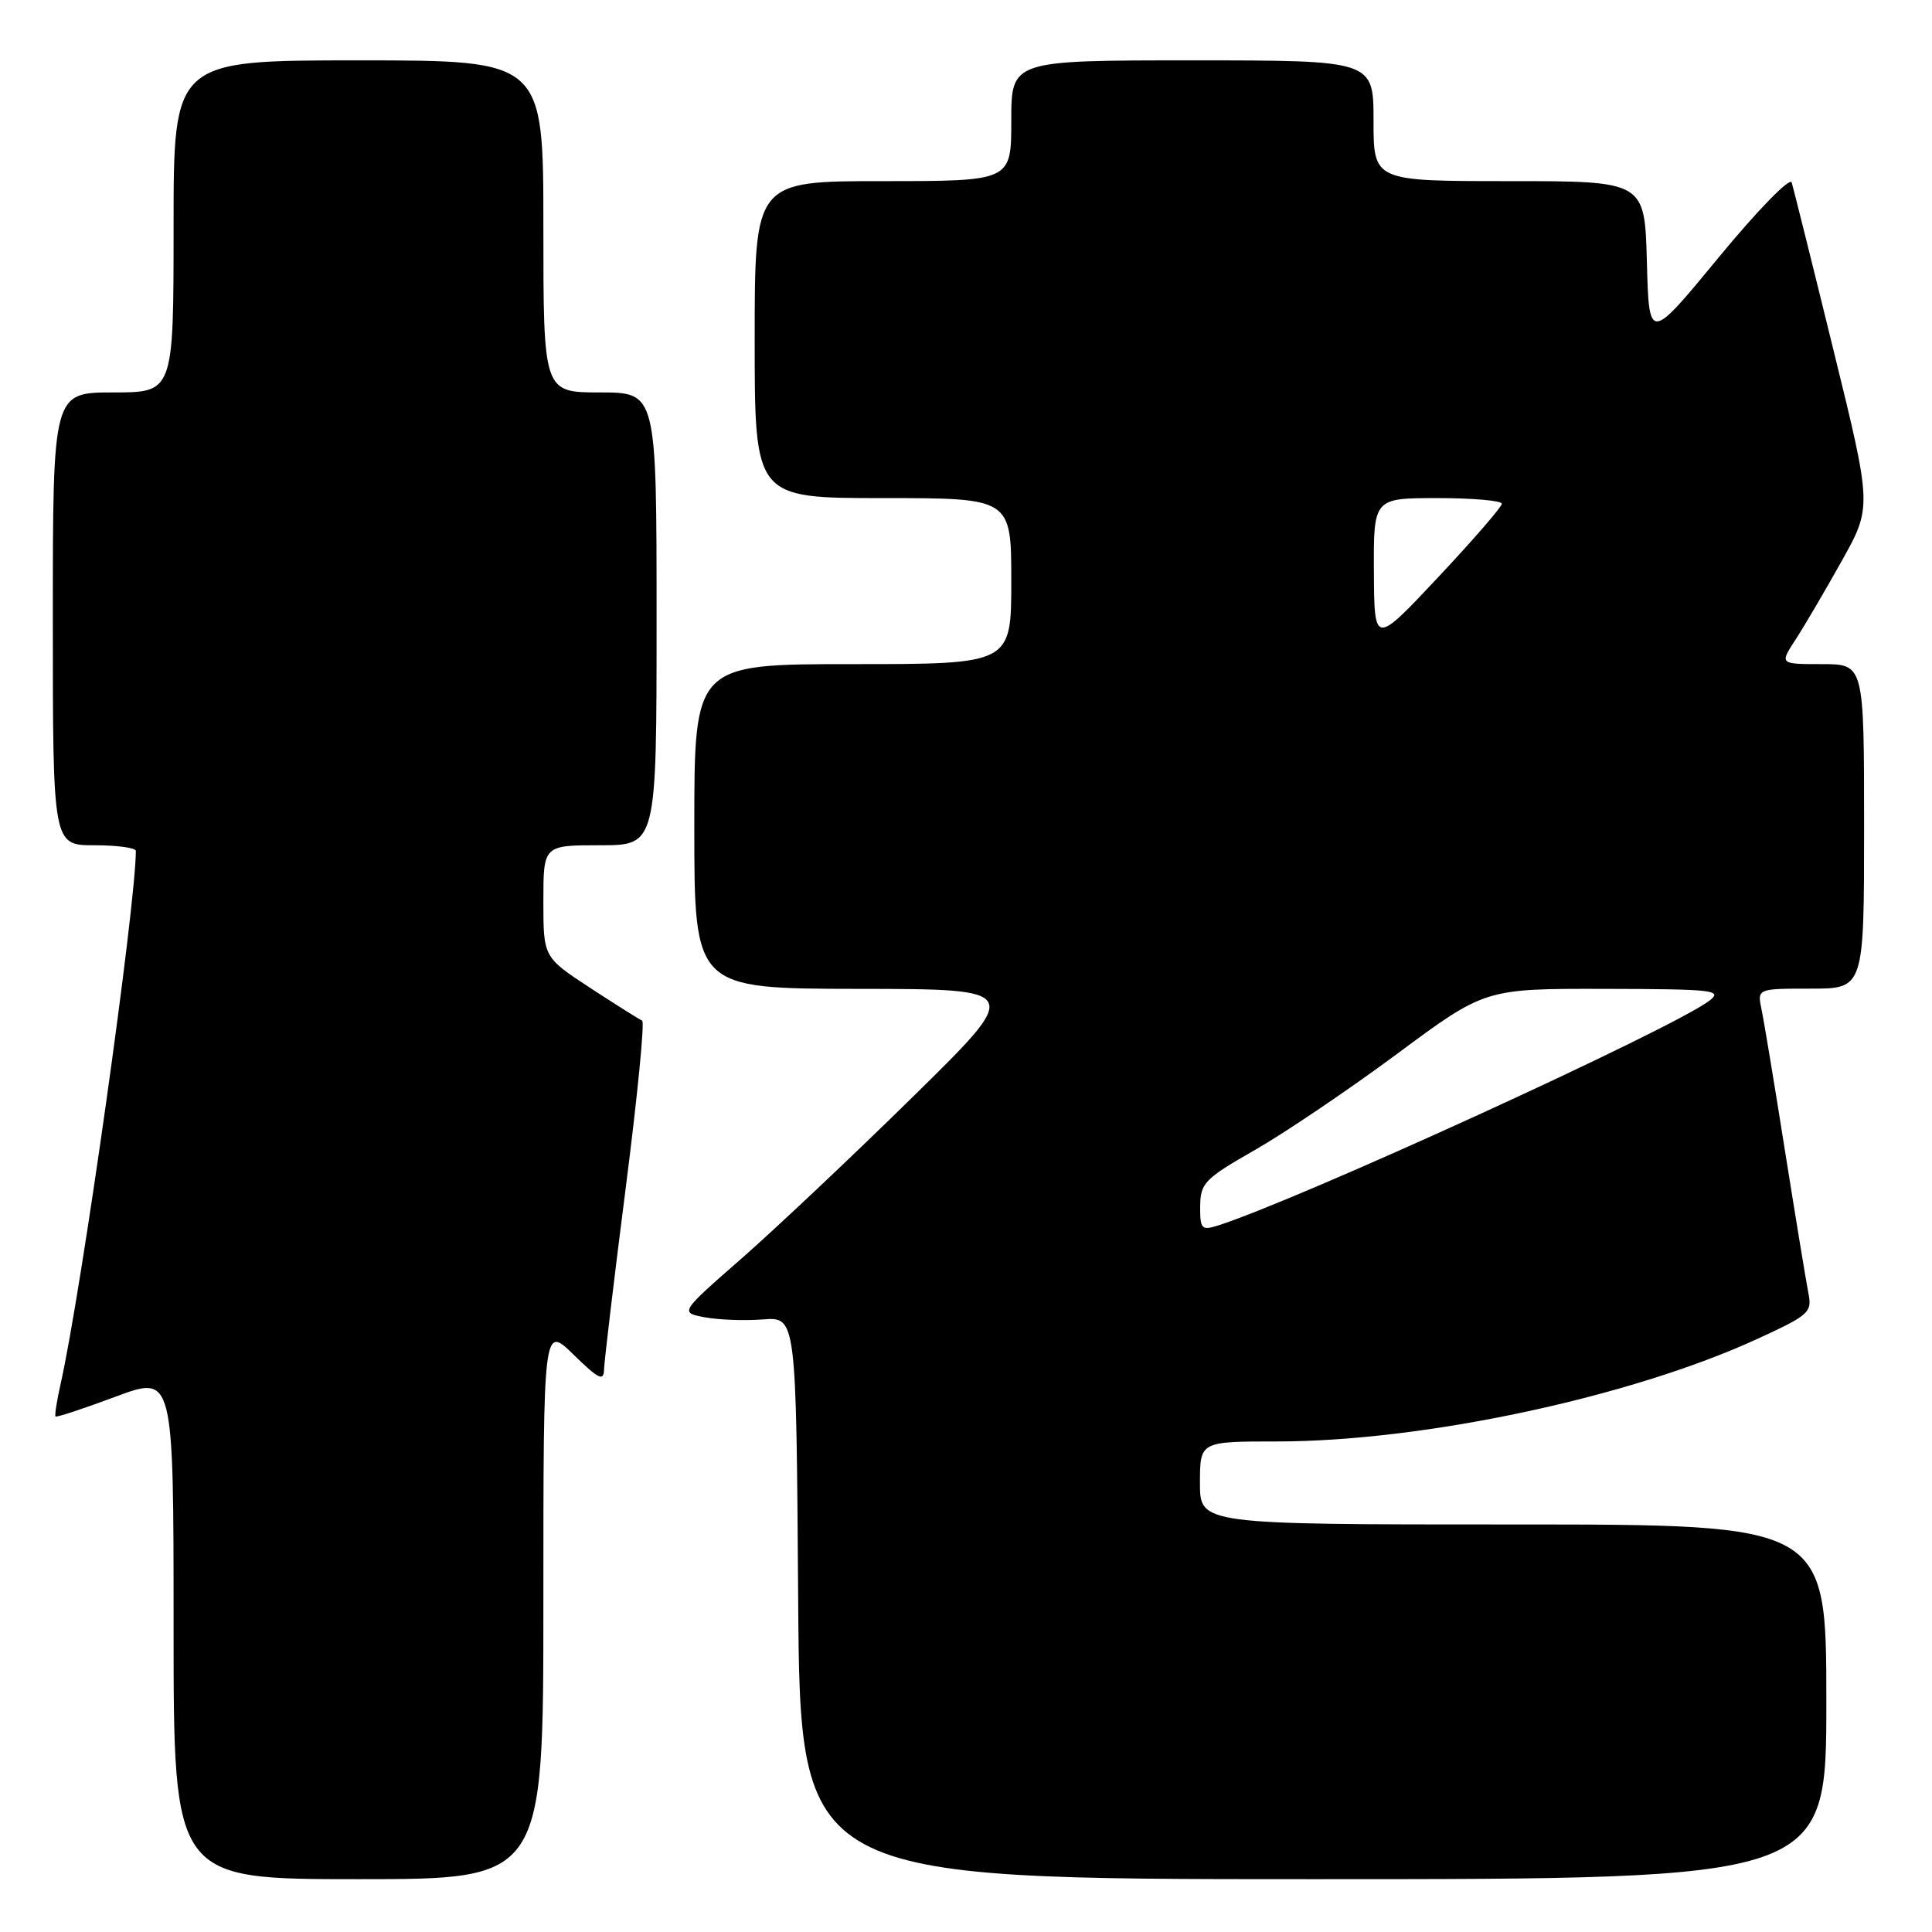 <?xml version="1.0" encoding="UTF-8" standalone="no"?>
<!DOCTYPE svg PUBLIC "-//W3C//DTD SVG 1.1//EN" "http://www.w3.org/Graphics/SVG/1.1/DTD/svg11.dtd" >
<svg xmlns="http://www.w3.org/2000/svg" xmlns:xlink="http://www.w3.org/1999/xlink" version="1.1" viewBox="0 0 256 256">
 <g >
 <path fill="currentColor"
d=" M 72.00 212.30 C 72.00 175.59 72.00 175.59 76.00 179.50 C 79.33 182.75 80.01 183.08 80.04 181.45 C 80.07 180.38 81.35 169.60 82.90 157.50 C 84.45 145.40 85.44 135.38 85.09 135.24 C 84.75 135.10 81.66 133.16 78.23 130.92 C 72.00 126.84 72.00 126.84 72.00 119.42 C 72.00 112.00 72.00 112.00 79.50 112.00 C 87.00 112.00 87.00 112.00 87.00 82.00 C 87.00 52.00 87.00 52.00 79.50 52.00 C 72.00 52.00 72.00 52.00 72.00 30.00 C 72.00 8.00 72.00 8.00 47.50 8.00 C 23.00 8.00 23.00 8.00 23.00 30.00 C 23.00 52.00 23.00 52.00 15.00 52.00 C 7.00 52.00 7.00 52.00 7.00 82.00 C 7.00 112.00 7.00 112.00 12.50 112.00 C 15.53 112.00 18.00 112.34 18.00 112.75 C 17.99 120.07 10.80 171.04 8.04 183.34 C 7.53 185.60 7.22 187.56 7.36 187.69 C 7.50 187.83 11.07 186.65 15.31 185.07 C 23.00 182.20 23.00 182.20 23.00 215.60 C 23.00 249.00 23.00 249.00 47.50 249.00 C 72.00 249.00 72.00 249.00 72.00 212.30 Z  M 242.00 225.50 C 242.00 202.00 242.00 202.00 200.50 202.00 C 159.00 202.00 159.00 202.00 159.00 196.50 C 159.00 191.00 159.00 191.00 169.25 191.00 C 188.63 190.99 216.03 185.14 232.84 177.42 C 239.77 174.23 240.14 173.90 239.61 171.28 C 239.31 169.75 237.92 161.30 236.52 152.50 C 235.13 143.70 233.73 135.26 233.41 133.75 C 232.84 131.00 232.84 131.00 239.92 131.00 C 247.00 131.00 247.00 131.00 247.00 109.50 C 247.00 88.00 247.00 88.00 241.40 88.00 C 235.80 88.00 235.80 88.00 237.92 84.75 C 239.08 82.96 241.84 78.27 244.04 74.33 C 248.05 67.16 248.05 67.16 242.93 46.33 C 240.12 34.87 237.63 24.90 237.41 24.18 C 237.19 23.44 232.90 27.84 227.75 34.09 C 218.50 45.32 218.50 45.32 218.22 34.66 C 217.93 24.00 217.93 24.00 199.97 24.00 C 182.00 24.00 182.00 24.00 182.00 16.00 C 182.00 8.00 182.00 8.00 158.00 8.00 C 134.00 8.00 134.00 8.00 134.00 16.00 C 134.00 24.00 134.00 24.00 117.00 24.00 C 100.00 24.00 100.00 24.00 100.00 45.00 C 100.00 66.00 100.00 66.00 117.00 66.00 C 134.00 66.00 134.00 66.00 134.00 77.00 C 134.00 88.00 134.00 88.00 113.00 88.00 C 92.00 88.00 92.00 88.00 92.00 109.50 C 92.00 131.00 92.00 131.00 113.75 131.03 C 135.50 131.05 135.50 131.05 121.00 145.29 C 113.03 153.13 102.80 162.77 98.29 166.73 C 90.07 173.92 90.07 173.92 93.39 174.55 C 95.22 174.89 98.69 175.02 101.10 174.83 C 105.50 174.50 105.50 174.50 105.76 211.75 C 106.02 249.00 106.02 249.00 174.01 249.00 C 242.00 249.00 242.00 249.00 242.00 225.50 Z  M 159.03 159.82 C 159.06 156.76 159.63 156.18 166.28 152.38 C 170.25 150.11 178.74 144.37 185.14 139.63 C 196.77 131.00 196.77 131.00 212.64 131.03 C 227.09 131.06 228.32 131.20 226.50 132.60 C 221.62 136.33 171.70 159.16 161.25 162.43 C 159.22 163.06 159.00 162.80 159.03 159.82 Z  M 182.05 75.75 C 182.00 66.00 182.00 66.00 190.50 66.00 C 195.18 66.00 199.00 66.34 199.00 66.75 C 199.00 67.16 195.20 71.55 190.55 76.50 C 182.10 85.50 182.10 85.50 182.05 75.75 Z "/>
</g>
</svg>